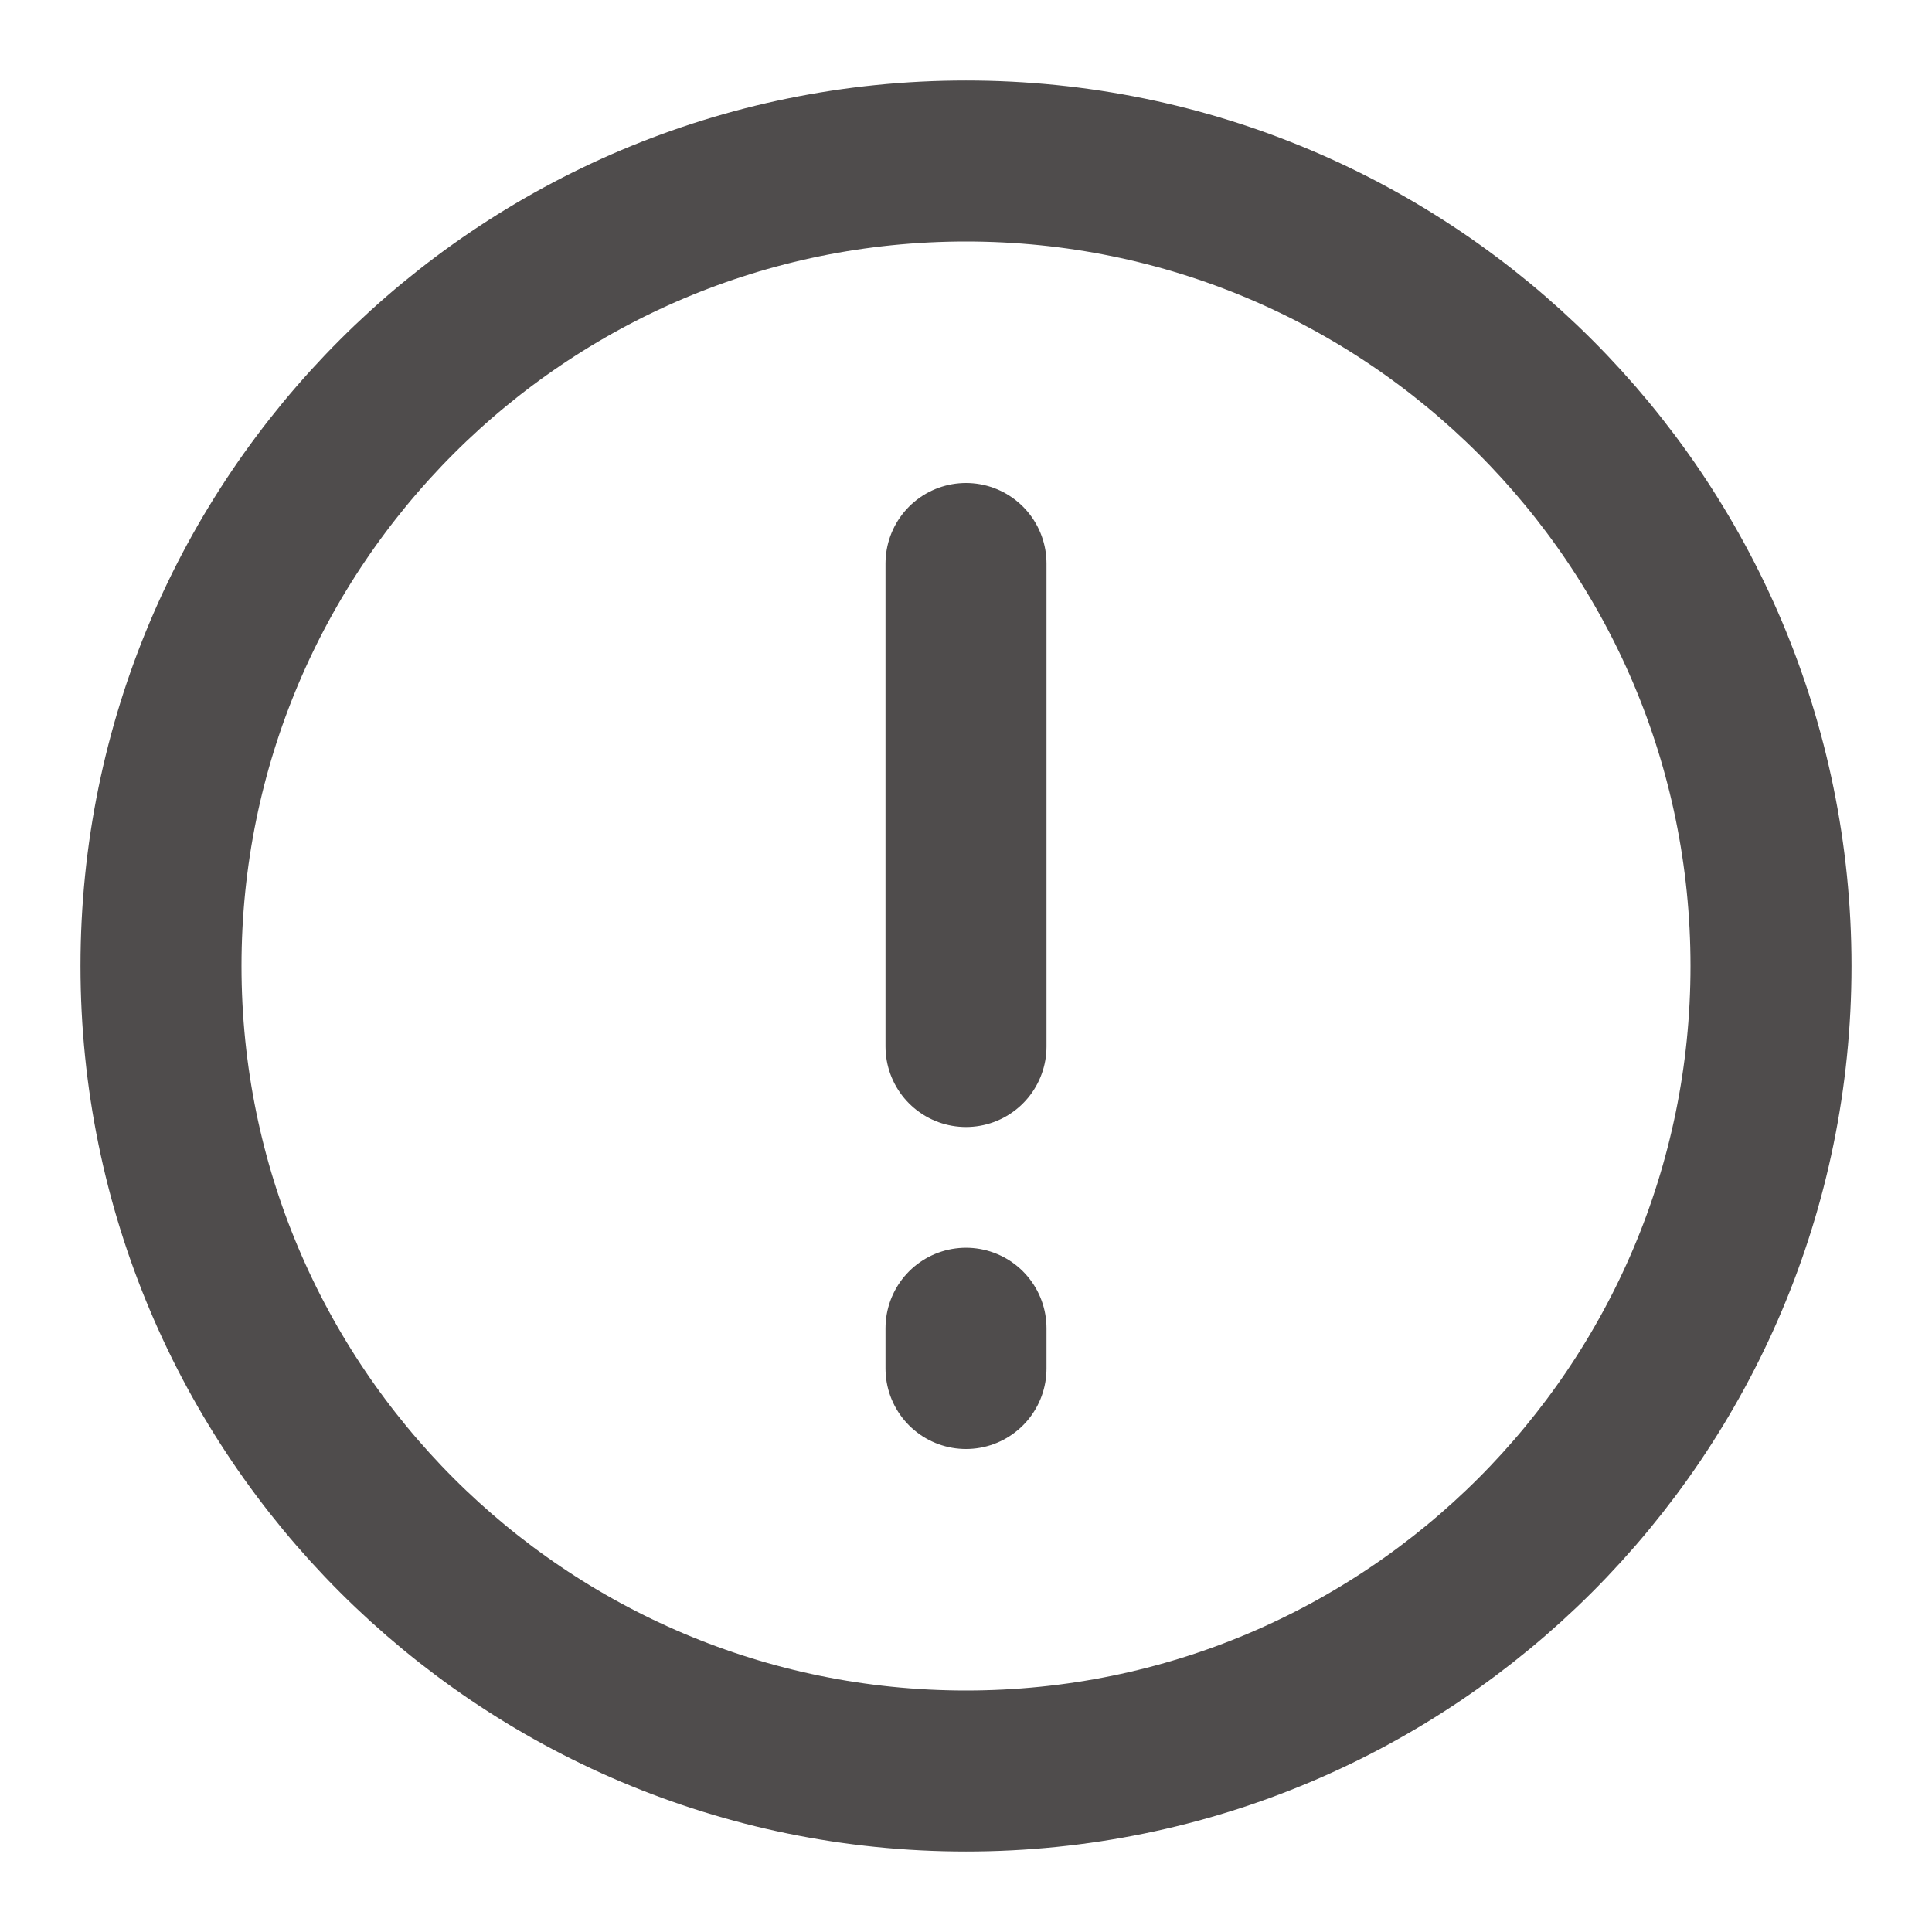 <svg width="24" height="24" viewBox="0 0 24 24" fill="none" xmlns="http://www.w3.org/2000/svg">
<path d="M12 22C17.523 22 22 17.523 22 12C22 6.477 17.523 2 12 2C6.477 2 2 6.477 2 12C2 17.523 6.477 22 12 22Z" stroke="#4F4C4C" stroke-width="2"/>
<path d="M12 7V13M12 16.5V17" stroke="#4F4C4C" stroke-width="2" stroke-linecap="round"/>
</svg>
